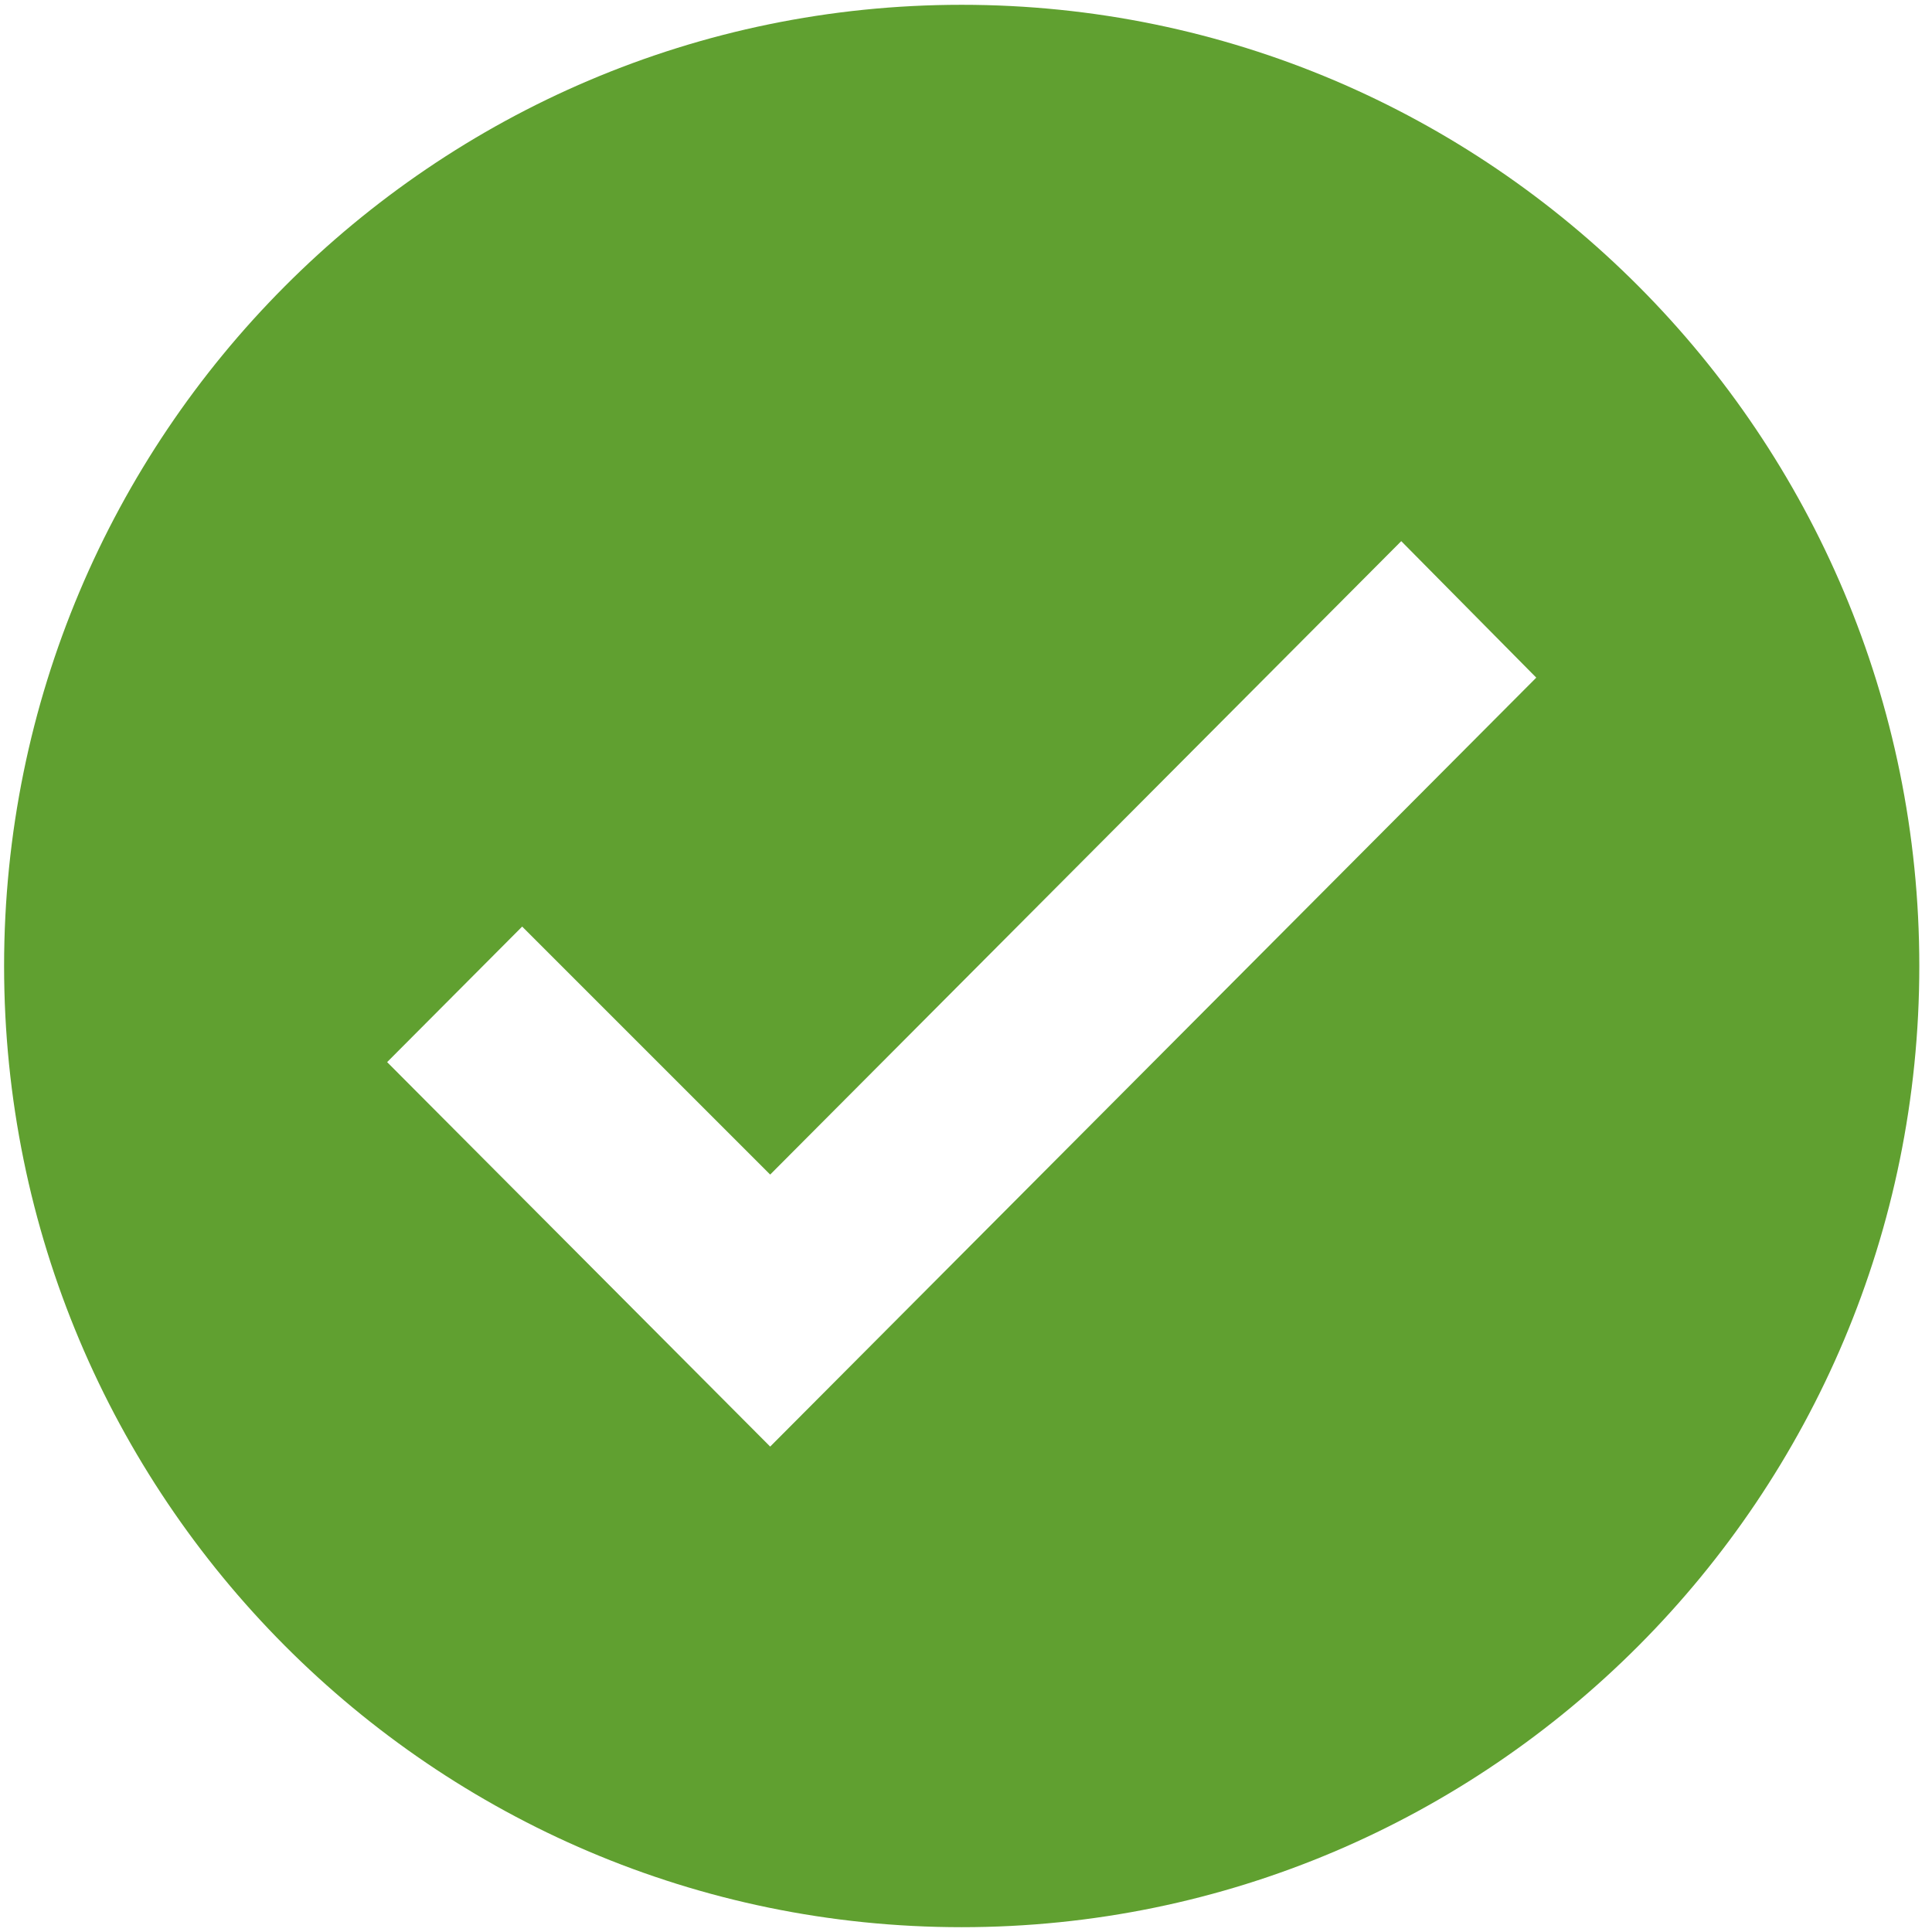 <svg width="134" height="134" viewBox="0 0 134 134" xmlns="http://www.w3.org/2000/svg" xmlns:xlink="http://www.w3.org/1999/xlink"><defs><path d="M66.418 0C29.755 0 0 29.867 0 66.667s29.755 66.666 66.418 66.666c36.663 0 66.418-29.866 66.418-66.666S103.08 0 66.418 0zm30.486 37.2l-43.77 43.933-17.202-17.2-9.365 9.4L53.134 100l53.135-53.333-9.365-9.467z" id="a"/></defs><use fill="#60A030" xlink:href="#a" transform="translate(.284 .333)" fill-rule="evenodd"/></svg>